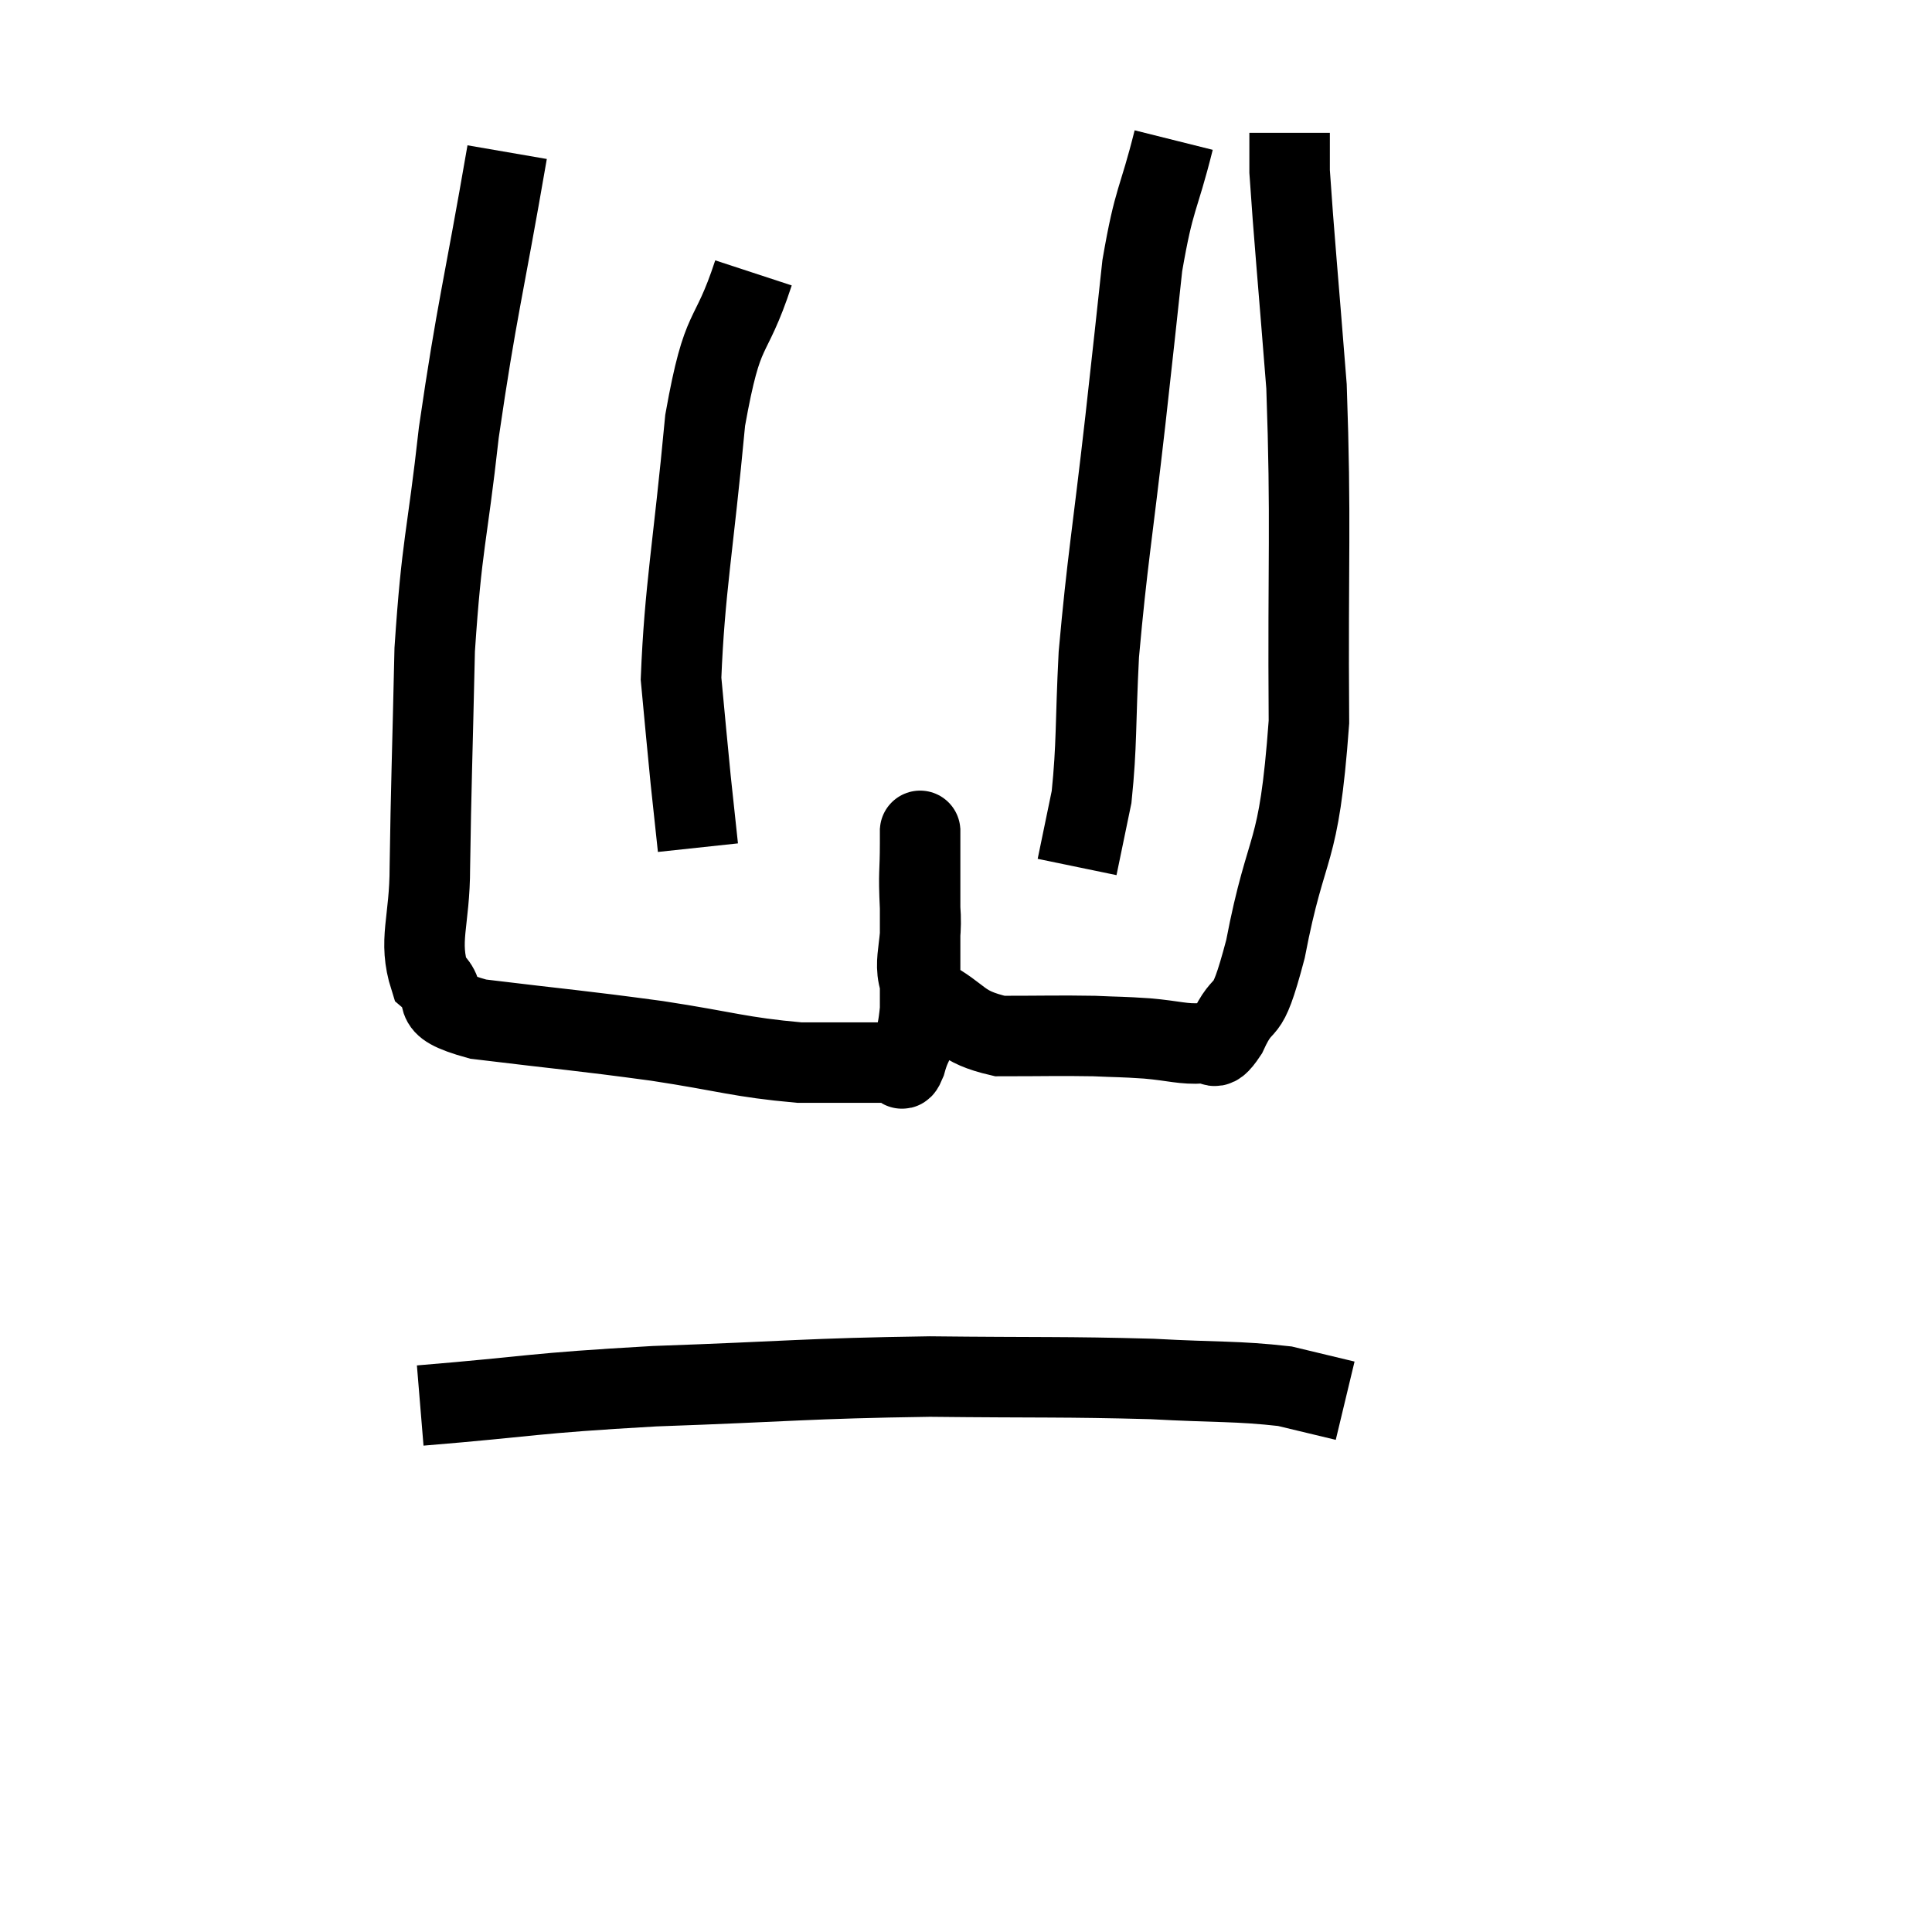 <svg width="48" height="48" viewBox="0 0 48 48" xmlns="http://www.w3.org/2000/svg"><path d="M 12.6 3.78 C 12 7.26, 11.85 7.65, 11.4 10.74 C 11.1 13.44, 10.98 13.44, 10.8 16.14 C 10.74 18.84, 10.71 19.5, 10.68 21.54 C 10.68 22.92, 10.38 23.355, 10.68 24.3 C 11.28 24.81, 10.47 24.93, 11.88 25.32 C 14.1 25.59, 14.325 25.59, 16.32 25.86 C 18.09 26.13, 18.36 26.265, 19.86 26.4 C 21.09 26.4, 21.66 26.4, 22.32 26.4 C 22.41 26.4, 22.365 26.73, 22.5 26.4 C 22.68 25.74, 22.77 26.01, 22.86 25.08 C 22.86 23.88, 22.86 23.805, 22.86 22.68 C 22.86 21.63, 22.86 21.015, 22.86 20.58 C 22.86 20.76, 22.86 20.445, 22.86 20.94 C 22.86 21.75, 22.815 21.6, 22.86 22.56 C 22.95 23.67, 22.545 23.985, 23.04 24.78 C 23.94 25.26, 23.805 25.5, 24.84 25.74 C 26.01 25.74, 26.265 25.725, 27.18 25.74 C 27.84 25.77, 27.825 25.755, 28.5 25.8 C 29.19 25.86, 29.385 25.95, 29.88 25.92 C 30.18 25.8, 30.09 26.265, 30.48 25.68 C 30.96 24.63, 30.93 25.515, 31.44 23.58 C 31.98 20.76, 32.265 21.435, 32.52 17.94 C 32.49 13.77, 32.58 13.02, 32.46 9.6 C 32.25 6.93, 32.145 5.835, 32.04 4.26 C 32.04 3.78, 32.04 3.54, 32.04 3.3 L 32.04 3.3" fill="none" stroke="black" stroke-width="2"></path><path d="M 29.16 3.48 C 28.77 5.04, 28.68 4.86, 28.38 6.6 C 28.17 8.52, 28.23 8.025, 27.96 10.44 C 27.63 13.35, 27.51 13.92, 27.3 16.26 C 27.21 18.03, 27.255 18.48, 27.12 19.8 L 26.76 21.54" fill="none" stroke="black" stroke-width="2"></path><path d="M 18.72 6.78 C 18.12 8.61, 17.97 7.92, 17.52 10.44 C 17.22 13.65, 17.01 14.625, 16.92 16.86 C 17.04 18.12, 17.055 18.33, 17.16 19.38 L 17.34 21.06" fill="none" stroke="black" stroke-width="2"></path><path d="M 10.44 34.92 C 13.35 34.68, 13.095 34.62, 16.26 34.44 C 19.68 34.32, 20.01 34.245, 23.1 34.2 C 25.86 34.23, 26.415 34.2, 28.62 34.26 C 30.27 34.35, 30.72 34.305, 31.92 34.44 L 33.42 34.8" fill="none" stroke="black" stroke-width="2"></path></svg>